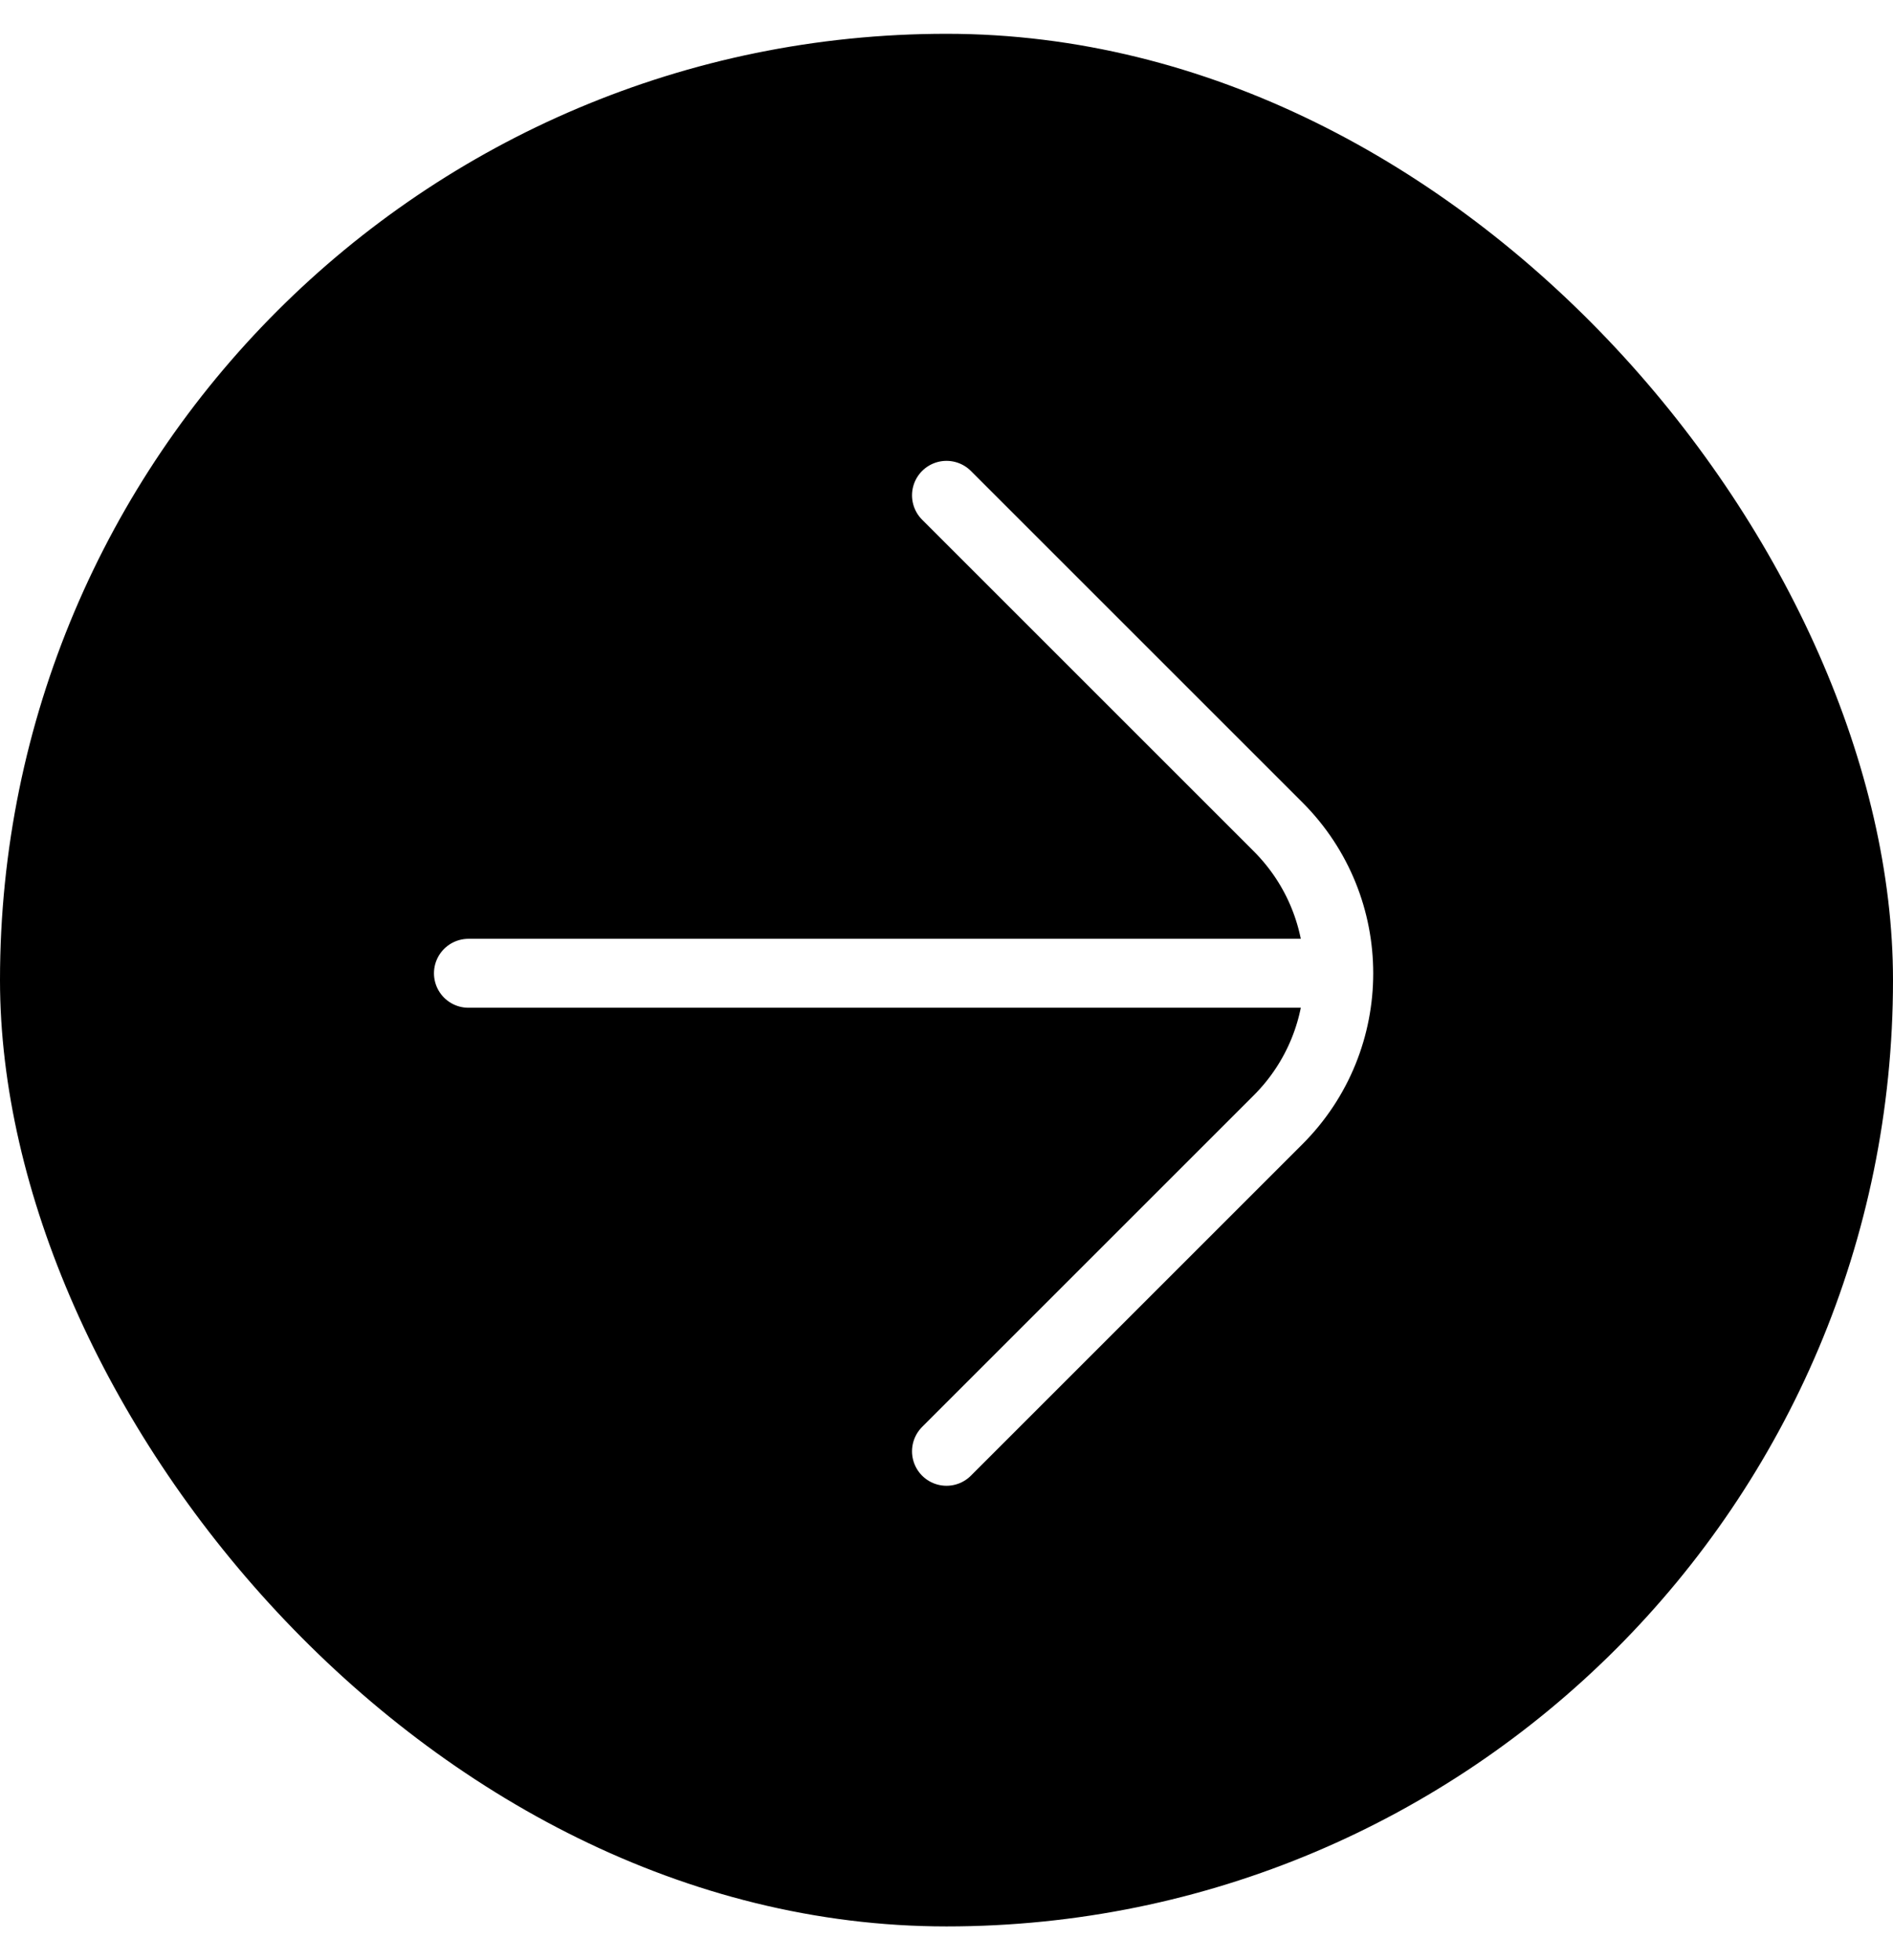 <svg width="28" height="29" viewBox="0 0 28 29" fill="none" xmlns="http://www.w3.org/2000/svg">
<g filter="url(#filter0_b_75_1574)">
<rect y="0.5" width="28" height="28" rx="14" fill="black"/>
</g>
<path d="M6.929 14.399L19.743 14.399M14 21.471L18.904 16.567C20.101 15.37 20.101 13.429 18.904 12.232L14 7.328" stroke="white" stroke-width="1.02" stroke-linecap="round" stroke-linejoin="round"/>
<defs>
<filter id="filter0_b_75_1574" x="-80" y="-79.5" width="188" height="188" filterUnits="userSpaceOnUse" color-interpolation-filters="sRGB">
<feFlood flood-opacity="0" result="BackgroundImageFix"/>
<feGaussianBlur in="BackgroundImageFix" stdDeviation="40"/>
<feComposite in2="SourceAlpha" operator="in" result="effect1_backgroundBlur_75_1574"/>
<feBlend mode="normal" in="SourceGraphic" in2="effect1_backgroundBlur_75_1574" result="shape"/>
</filter>
</defs>
</svg>
